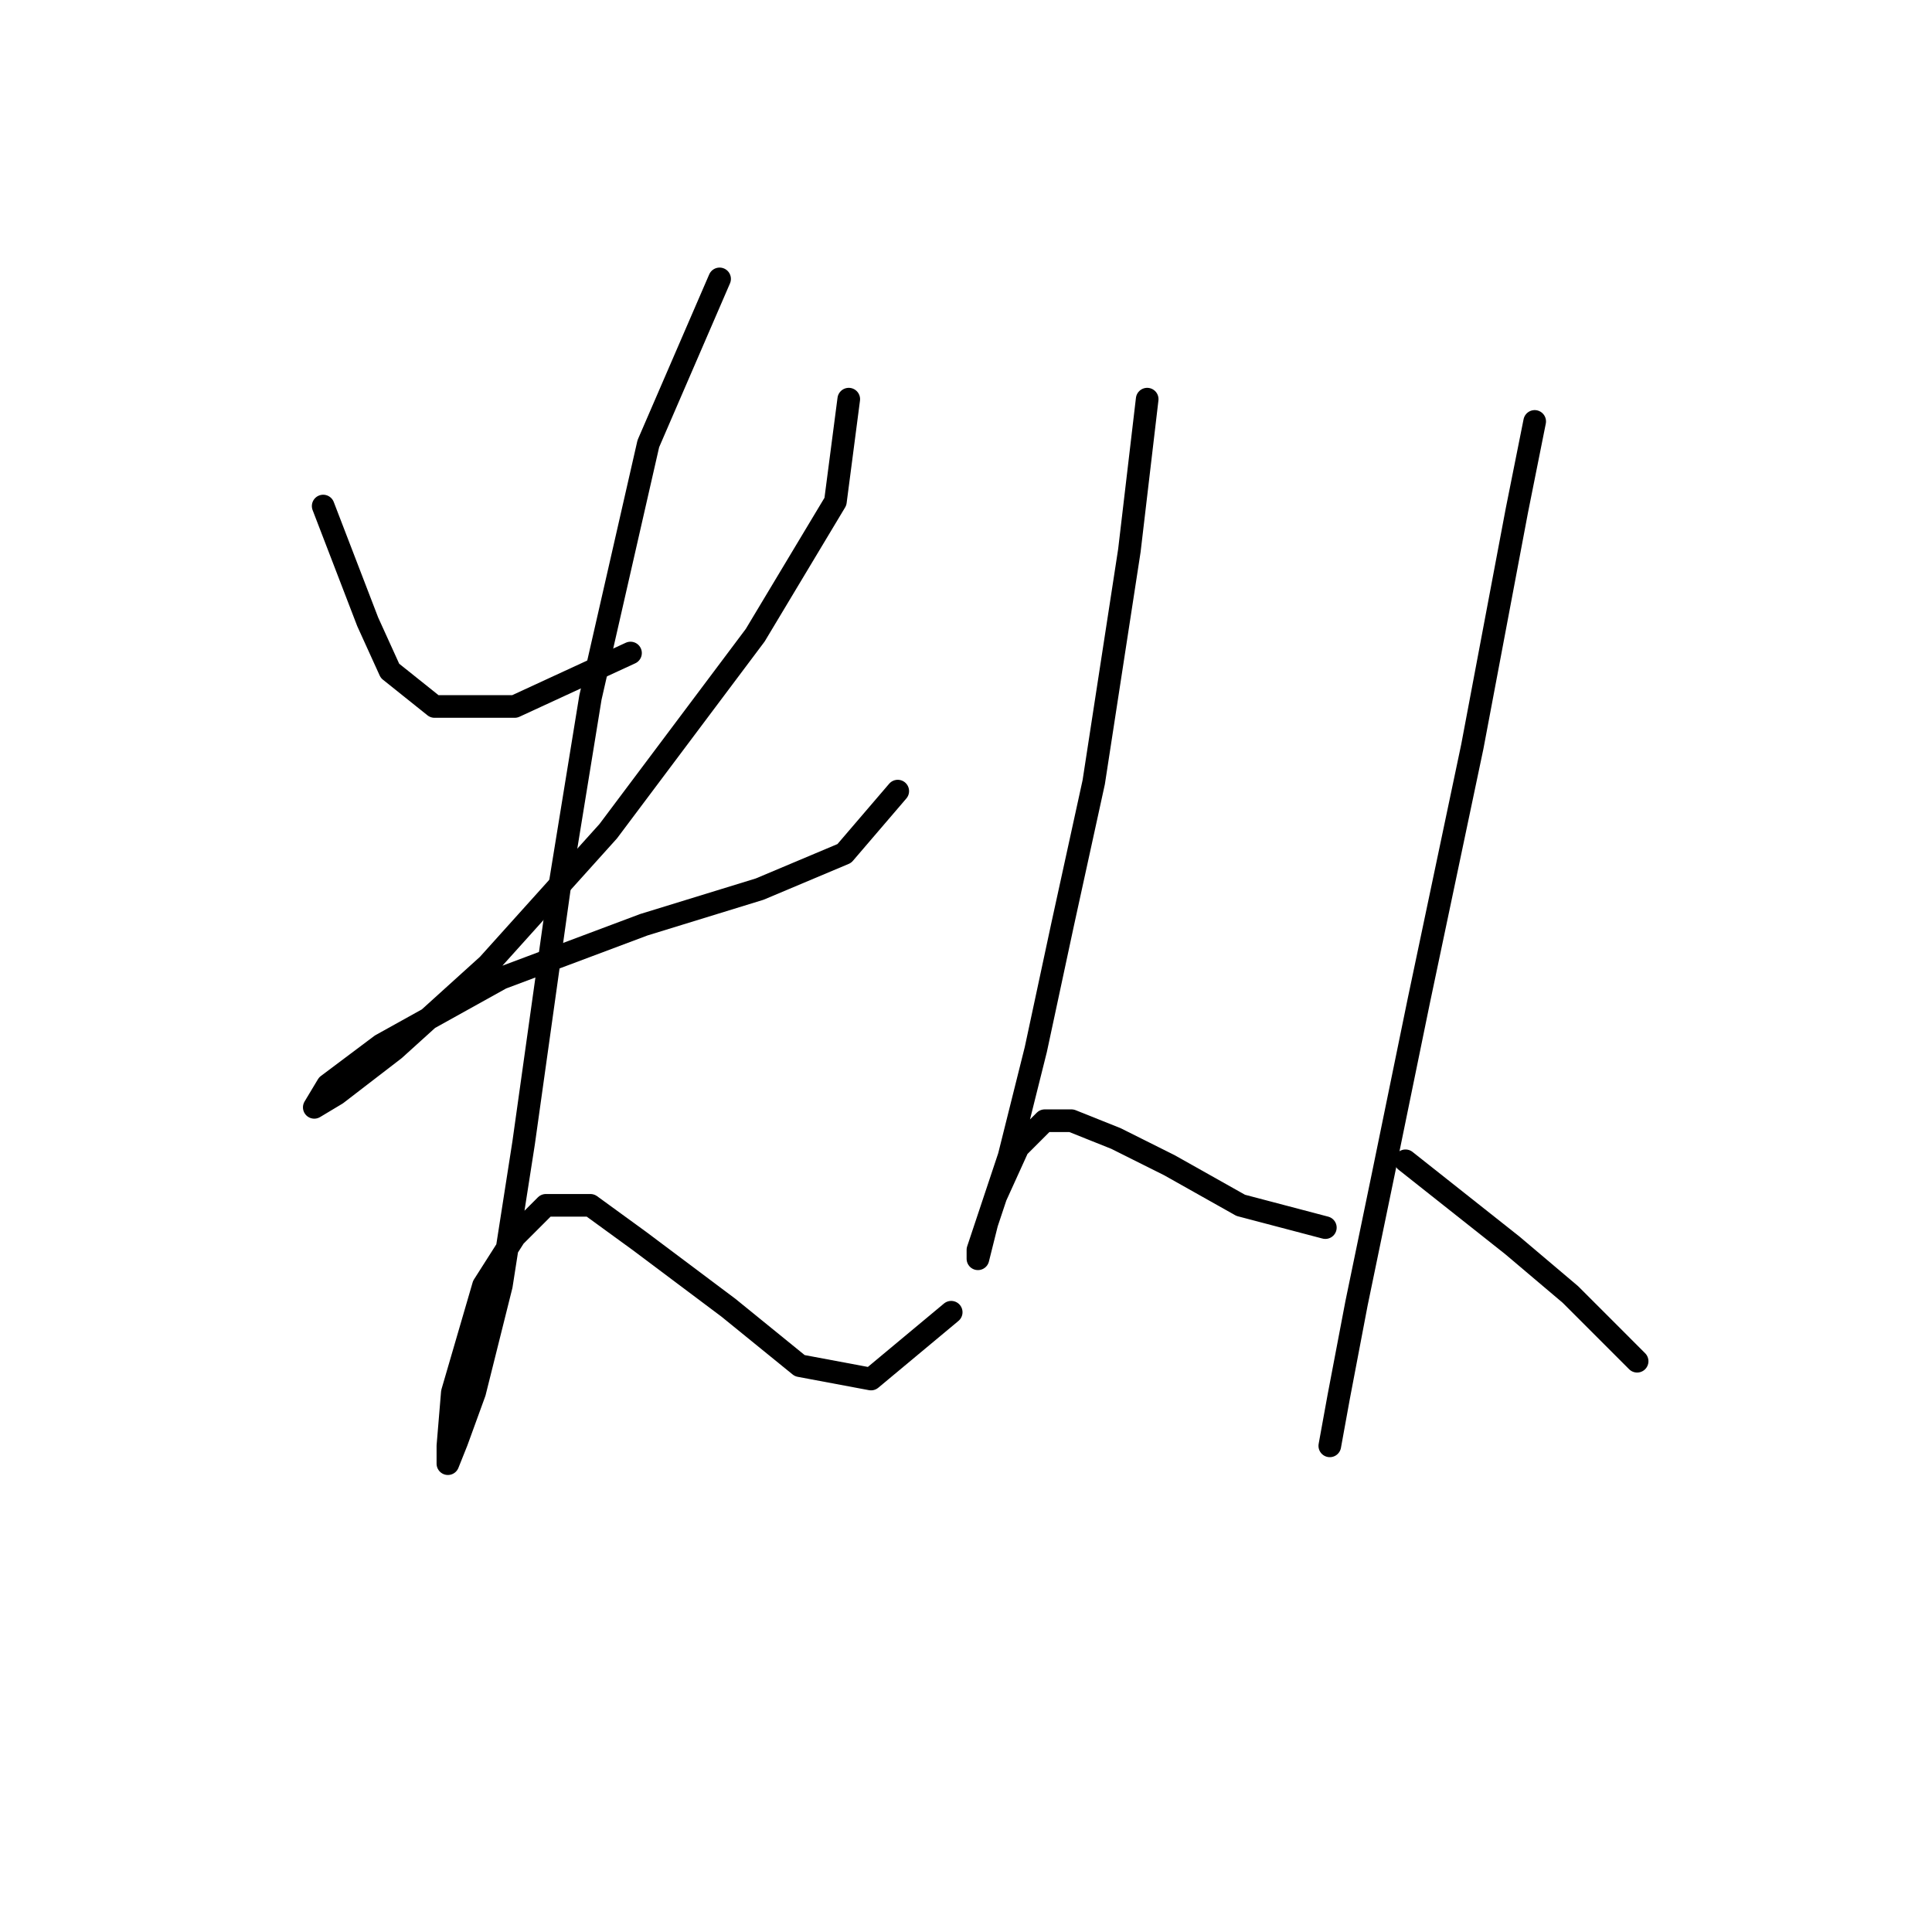 <?xml version="1.0" standalone="no"?>
    <svg width="256" height="256" xmlns="http://www.w3.org/2000/svg" version="1.1">
    <polyline stroke="black" stroke-width="3" stroke-linecap="round" fill="transparent" stroke-linejoin="round" points="42.823 67.054 48.725 82.399 51.676 88.891 57.578 93.612 68.201 93.612 83.546 86.53 83.546 86.53 " />
        <polyline stroke="black" stroke-width="3" stroke-linecap="round" fill="transparent" stroke-linejoin="round" points="112.465 52.89 110.695 66.464 100.071 84.169 80.595 110.138 64.66 127.843 52.266 139.057 44.594 144.959 41.643 146.729 43.414 143.778 50.496 138.466 66.431 129.614 85.317 122.531 100.662 117.81 111.875 113.089 118.957 104.826 118.957 104.826 " />
        <polyline stroke="black" stroke-width="3" stroke-linecap="round" fill="transparent" stroke-linejoin="round" points="95.35 36.955 85.907 58.792 78.234 92.432 74.103 117.81 69.382 151.451 66.431 170.336 62.89 184.501 60.529 190.993 59.349 193.944 59.349 191.583 59.939 184.501 64.07 170.336 68.201 163.844 72.333 159.713 78.234 159.713 84.727 164.435 96.53 173.287 105.973 180.96 115.416 182.73 126.039 173.878 126.039 173.878 " />
        <polyline stroke="black" stroke-width="3" stroke-linecap="round" fill="transparent" stroke-linejoin="round" points="152.008 52.89 149.647 72.956 144.925 103.646 140.794 122.531 137.253 139.057 133.712 153.221 130.761 162.074 129.581 166.795 129.581 165.615 131.941 158.533 134.892 152.041 138.433 148.5 141.974 148.5 147.876 150.86 154.958 154.401 164.401 159.713 175.615 162.664 175.615 162.664 " />
        <polyline stroke="black" stroke-width="3" stroke-linecap="round" fill="transparent" stroke-linejoin="round" points="203.354 55.841 200.993 67.644 195.091 98.924 188.009 132.565 183.287 155.582 179.746 172.697 177.386 185.091 176.205 191.583 176.205 191.583 " />
        <polyline stroke="black" stroke-width="3" stroke-linecap="round" fill="transparent" stroke-linejoin="round" points="186.238 153.811 200.403 165.025 208.075 171.517 216.928 180.37 216.928 180.37 " />
        </svg>